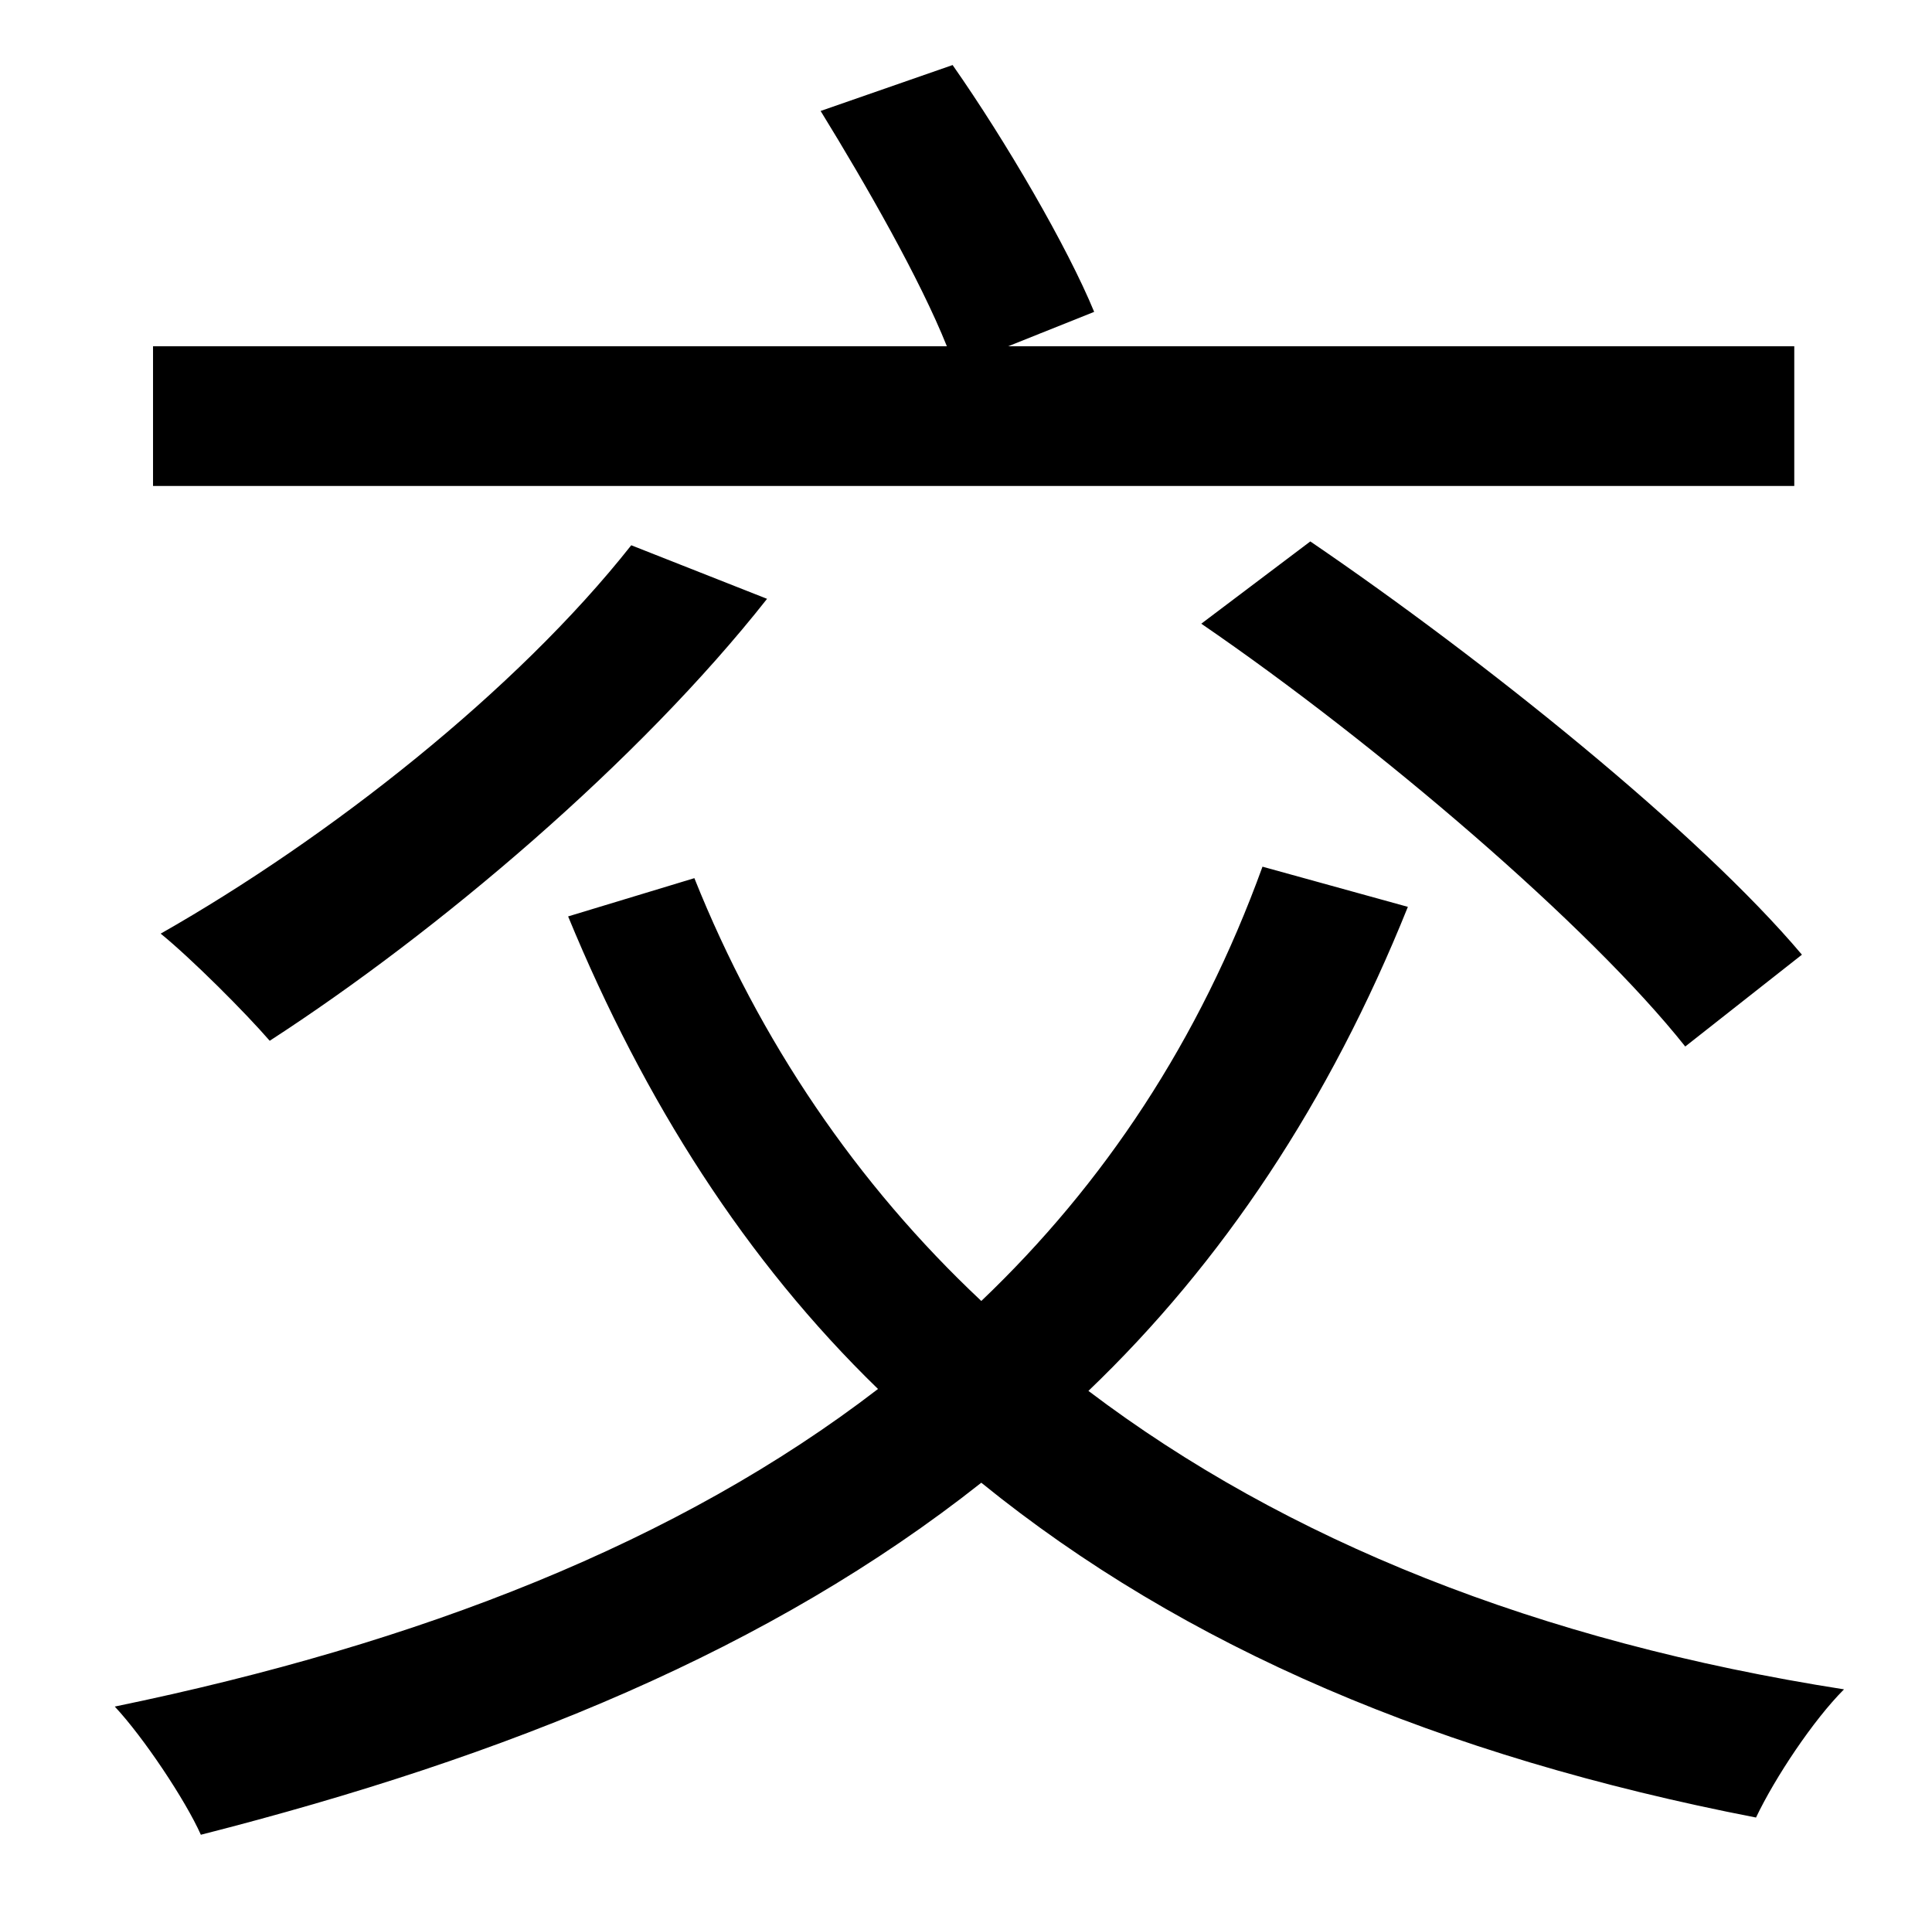 <?xml version="1.0" standalone="no"?>
<!DOCTYPE svg PUBLIC "-//W3C//DTD SVG 1.1//EN" "http://www.w3.org/Graphics/SVG/1.1/DTD/svg11.dtd" >
<svg xmlns="http://www.w3.org/2000/svg" xmlns:xlink="http://www.w3.org/1999/xlink" version="1.1" viewBox="-10 0 1010 1000">
   <path fill="currentColor"
d="M928 181v73h-858v-73h415c-14 -35 -42 -84 -66 -123l69 -24c28 40 60 95 74 129l-45 18h411zM618 326l57 -43c91 62 203 152 257 216l-61 48c-50 -63 -161 -158 -253 -221zM320 285l71 28c-67 85 -172 174 -260 231c-13 -15 -41 -43 -57 -56c88 -50 186 -127 246 -203z
M650 453l76 21c-41 102 -97 186 -167 253c103 78 235 131 395 156c-16 16 -36 46 -46 67c-165 -32 -299 -89 -405 -175c-110 87 -247 143 -408 184c-8 -18 -30 -51 -45 -67c160 -33 295 -86 399 -166c-69 -67 -122 -150 -162 -247l66 -20c34 85 85 160 150 221
c64 -61 114 -136 147 -227z" />
</svg>
